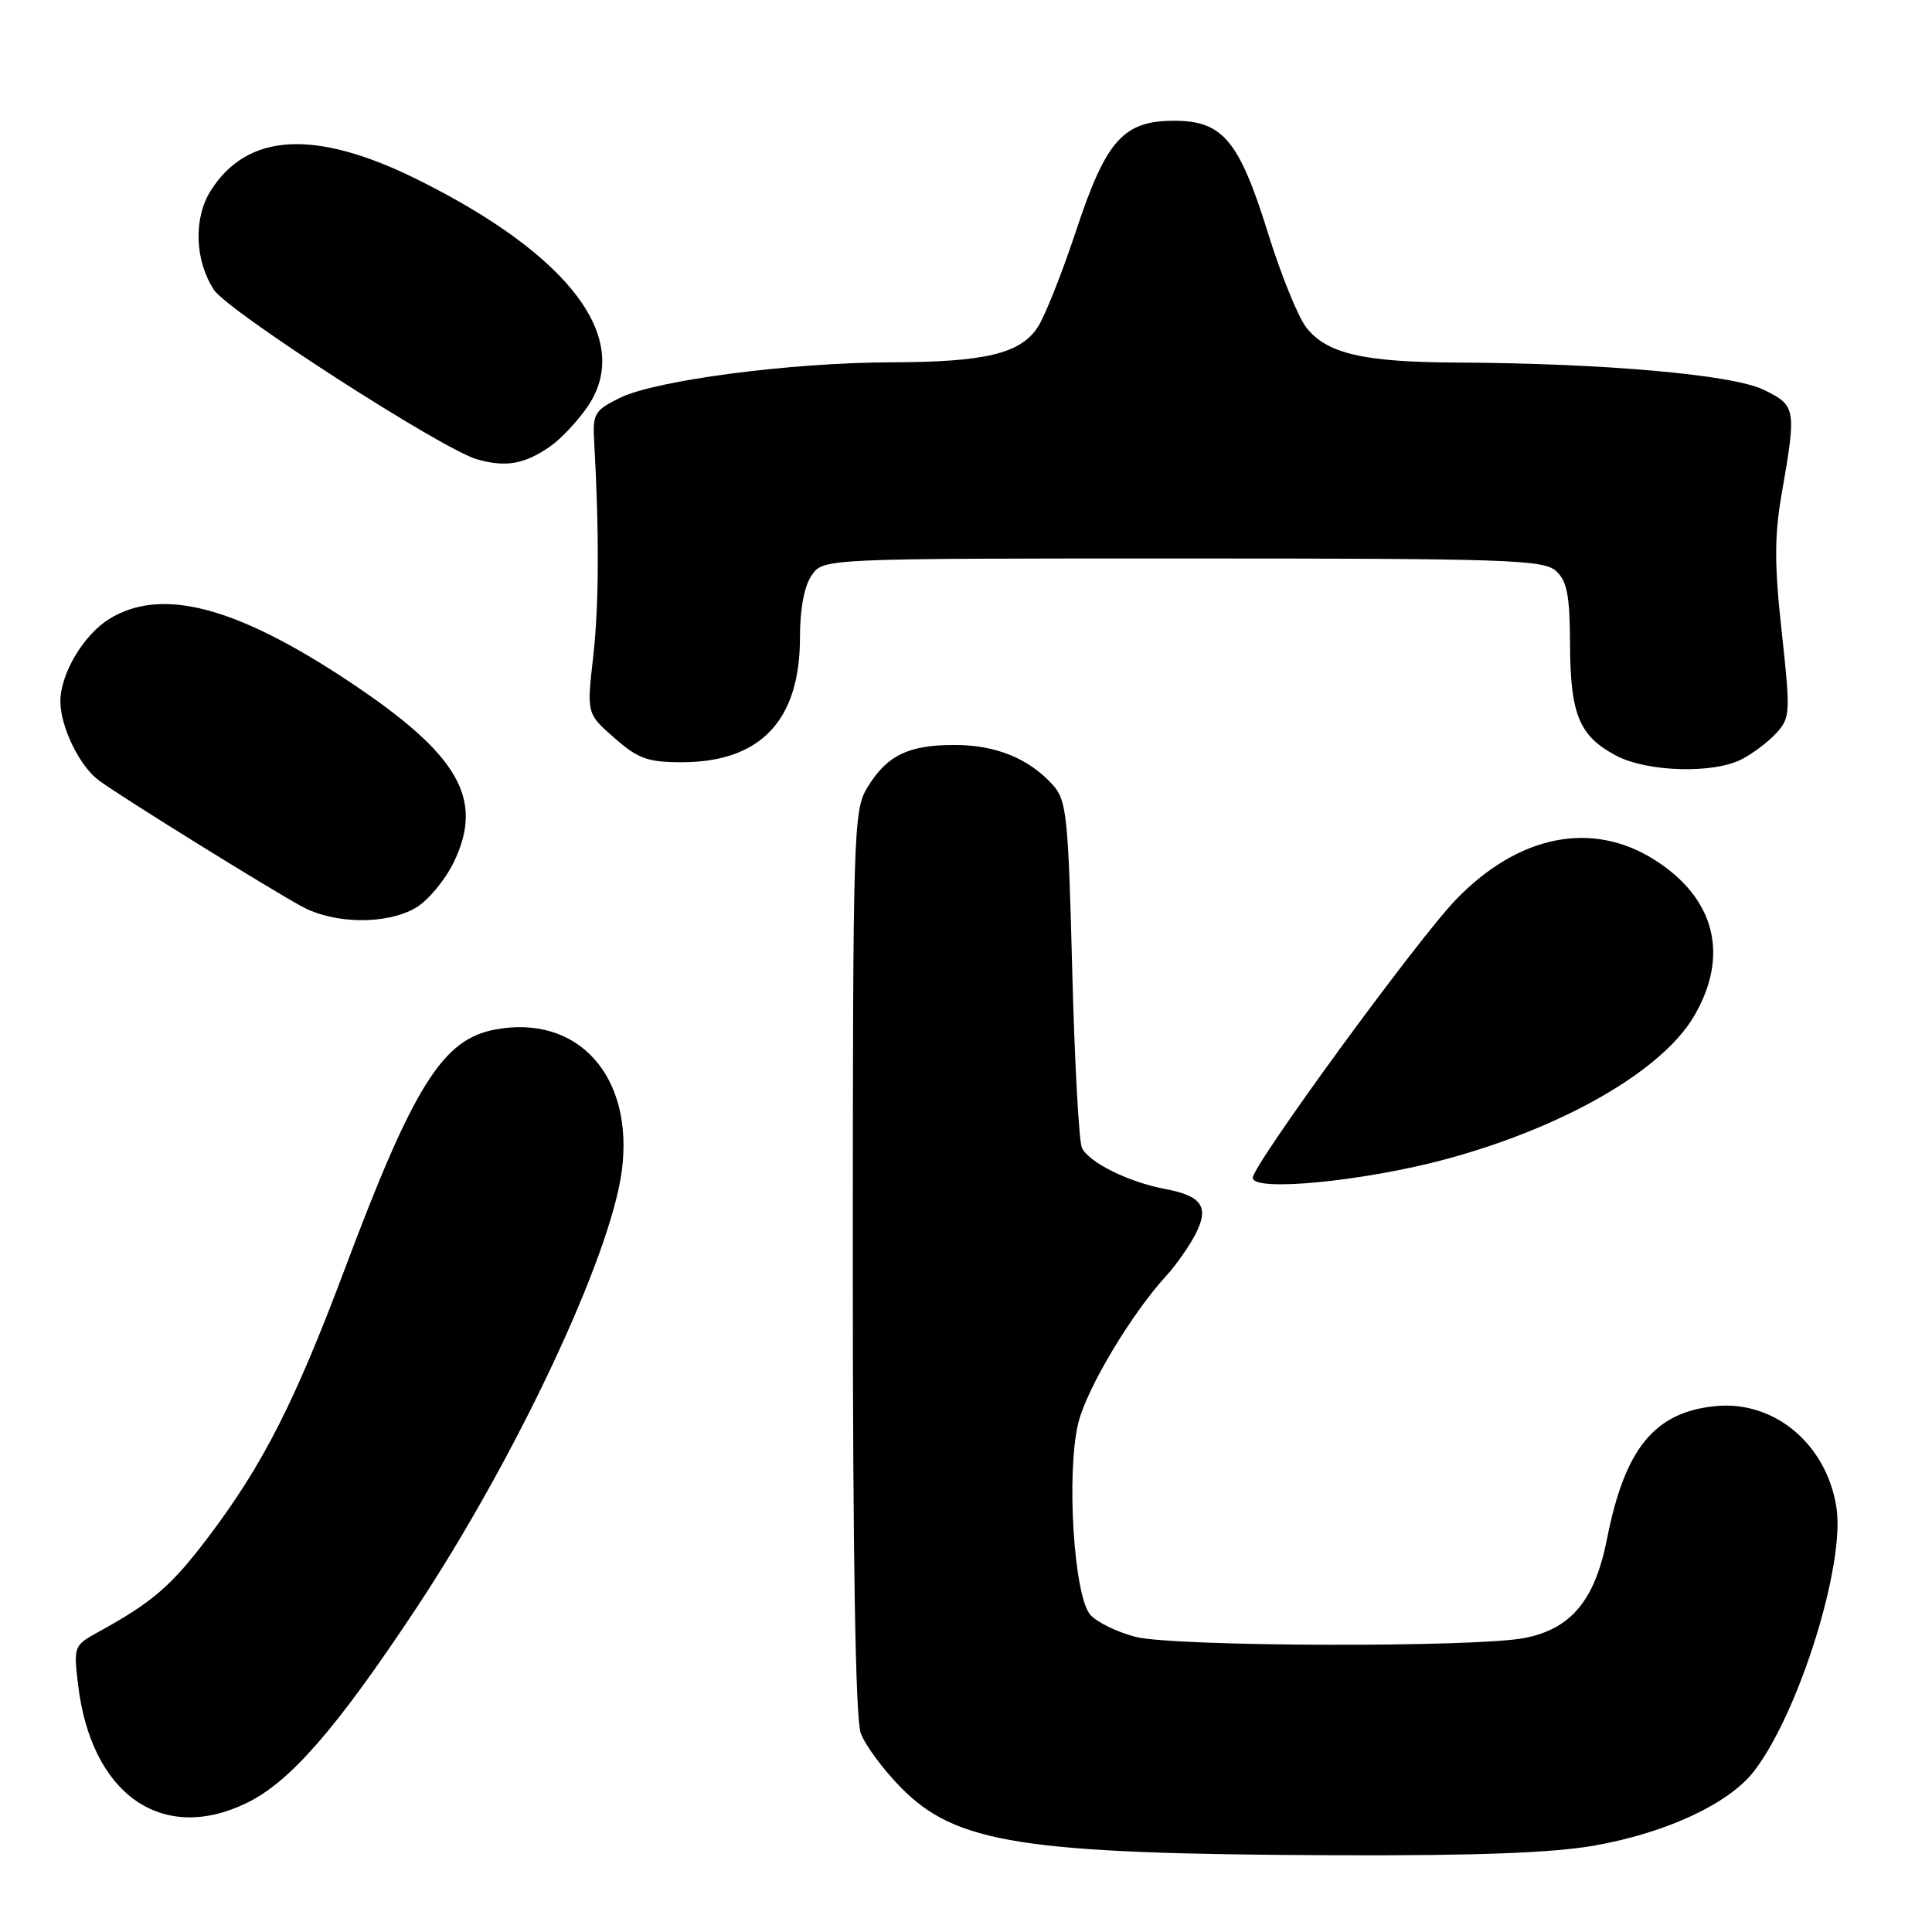 <?xml version="1.0" encoding="UTF-8" standalone="no"?>
<!DOCTYPE svg PUBLIC "-//W3C//DTD SVG 1.1//EN" "http://www.w3.org/Graphics/SVG/1.1/DTD/svg11.dtd" >
<svg xmlns="http://www.w3.org/2000/svg" xmlns:xlink="http://www.w3.org/1999/xlink" version="1.1" viewBox="0 0 256 256">
 <g >
 <path fill="currentColor"
d=" M 211.36 244.53 C 220.90 242.83 229.17 238.95 232.46 234.64 C 238.42 226.82 244.53 207.21 243.33 199.70 C 242.00 191.30 235.06 185.53 227.26 186.32 C 219.20 187.14 215.29 191.95 212.93 203.94 C 211.33 212.06 208.16 215.86 201.97 217.05 C 195.39 218.32 155.69 218.20 150.50 216.90 C 148.09 216.29 145.39 214.98 144.49 213.99 C 142.28 211.55 141.26 195.01 142.90 188.47 C 144.06 183.87 149.97 174.01 154.58 169.00 C 155.84 167.62 157.56 165.17 158.40 163.55 C 160.27 159.93 159.28 158.46 154.36 157.54 C 149.53 156.63 144.25 154.01 143.36 152.09 C 142.96 151.21 142.38 140.53 142.07 128.35 C 141.55 108.06 141.33 106.02 139.50 104.00 C 136.32 100.49 131.94 98.71 126.47 98.71 C 120.36 98.71 117.53 100.09 114.95 104.31 C 113.08 107.37 113.01 109.85 113.00 167.18 C 113.00 206.73 113.36 227.82 114.06 229.68 C 114.64 231.23 117.00 234.43 119.31 236.79 C 126.62 244.29 135.46 245.67 177.00 245.83 C 195.72 245.90 205.81 245.52 211.36 244.53 Z  M 32.66 238.92 C 38.42 236.13 44.51 229.15 55.07 213.23 C 68.35 193.19 80.89 166.54 82.39 155.16 C 84.04 142.63 76.61 134.35 65.59 136.42 C 58.64 137.72 54.80 143.85 45.64 168.27 C 39.08 185.73 34.86 194.04 27.75 203.47 C 22.74 210.13 20.24 212.29 12.97 216.28 C 9.81 218.02 9.74 218.19 10.34 223.19 C 12.06 237.75 21.44 244.35 32.66 238.92 Z  M 191.73 153.56 C 207.31 149.32 220.25 141.85 224.48 134.63 C 229.18 126.60 227.27 119.03 219.25 113.94 C 210.96 108.69 201.25 110.61 192.96 119.16 C 187.87 124.40 166.00 154.35 166.00 156.07 C 166.00 157.97 180.82 156.52 191.73 153.56 Z  M 55.12 120.27 C 56.73 119.32 58.98 116.61 60.13 114.24 C 64.19 105.85 60.79 99.98 46.31 90.34 C 31.26 80.33 21.38 77.75 14.47 82.02 C 11.07 84.12 8.00 89.29 8.00 92.93 C 8.00 96.32 10.58 101.60 13.15 103.45 C 16.37 105.79 35.70 117.78 39.99 120.11 C 44.33 122.47 51.27 122.54 55.12 120.27 Z  M 230.80 100.60 C 232.29 99.83 234.36 98.26 235.41 97.10 C 237.22 95.10 237.25 94.37 236.09 83.74 C 235.11 74.87 235.11 71.03 236.07 65.50 C 238.06 54.11 237.99 53.74 233.70 51.65 C 229.60 49.64 212.56 48.13 193.00 48.04 C 180.64 47.98 175.82 46.86 173.10 43.41 C 172.01 42.02 169.71 36.36 168.00 30.83 C 164.20 18.62 162.01 16.00 155.60 16.00 C 148.84 16.00 146.56 18.56 142.57 30.62 C 140.73 36.18 138.45 41.91 137.51 43.35 C 135.20 46.87 130.54 47.98 118.00 48.01 C 104.74 48.05 86.92 50.38 82.16 52.71 C 78.78 54.37 78.52 54.80 78.73 58.50 C 79.41 70.50 79.37 80.33 78.60 87.03 C 77.74 94.57 77.74 94.57 81.41 97.78 C 84.53 100.53 85.84 101.00 90.30 101.00 C 100.77 101.00 106.00 95.49 106.00 84.47 C 106.00 80.64 106.57 77.64 107.56 76.22 C 109.11 74.00 109.11 74.00 156.73 74.00 C 199.63 74.00 204.52 74.16 206.17 75.65 C 207.65 76.99 208.01 78.86 208.04 85.40 C 208.08 94.69 209.25 97.52 214.12 100.11 C 218.22 102.30 227.02 102.56 230.80 100.60 Z  M 73.00 59.08 C 74.38 58.11 76.55 55.78 77.84 53.91 C 83.95 44.99 75.62 33.85 55.28 23.77 C 41.75 17.07 32.75 17.58 27.90 25.30 C 25.62 28.94 25.81 34.54 28.35 38.41 C 30.22 41.26 58.61 59.55 63.20 60.86 C 67.06 61.96 69.55 61.51 73.00 59.08 Z "/>
</g>
</svg>